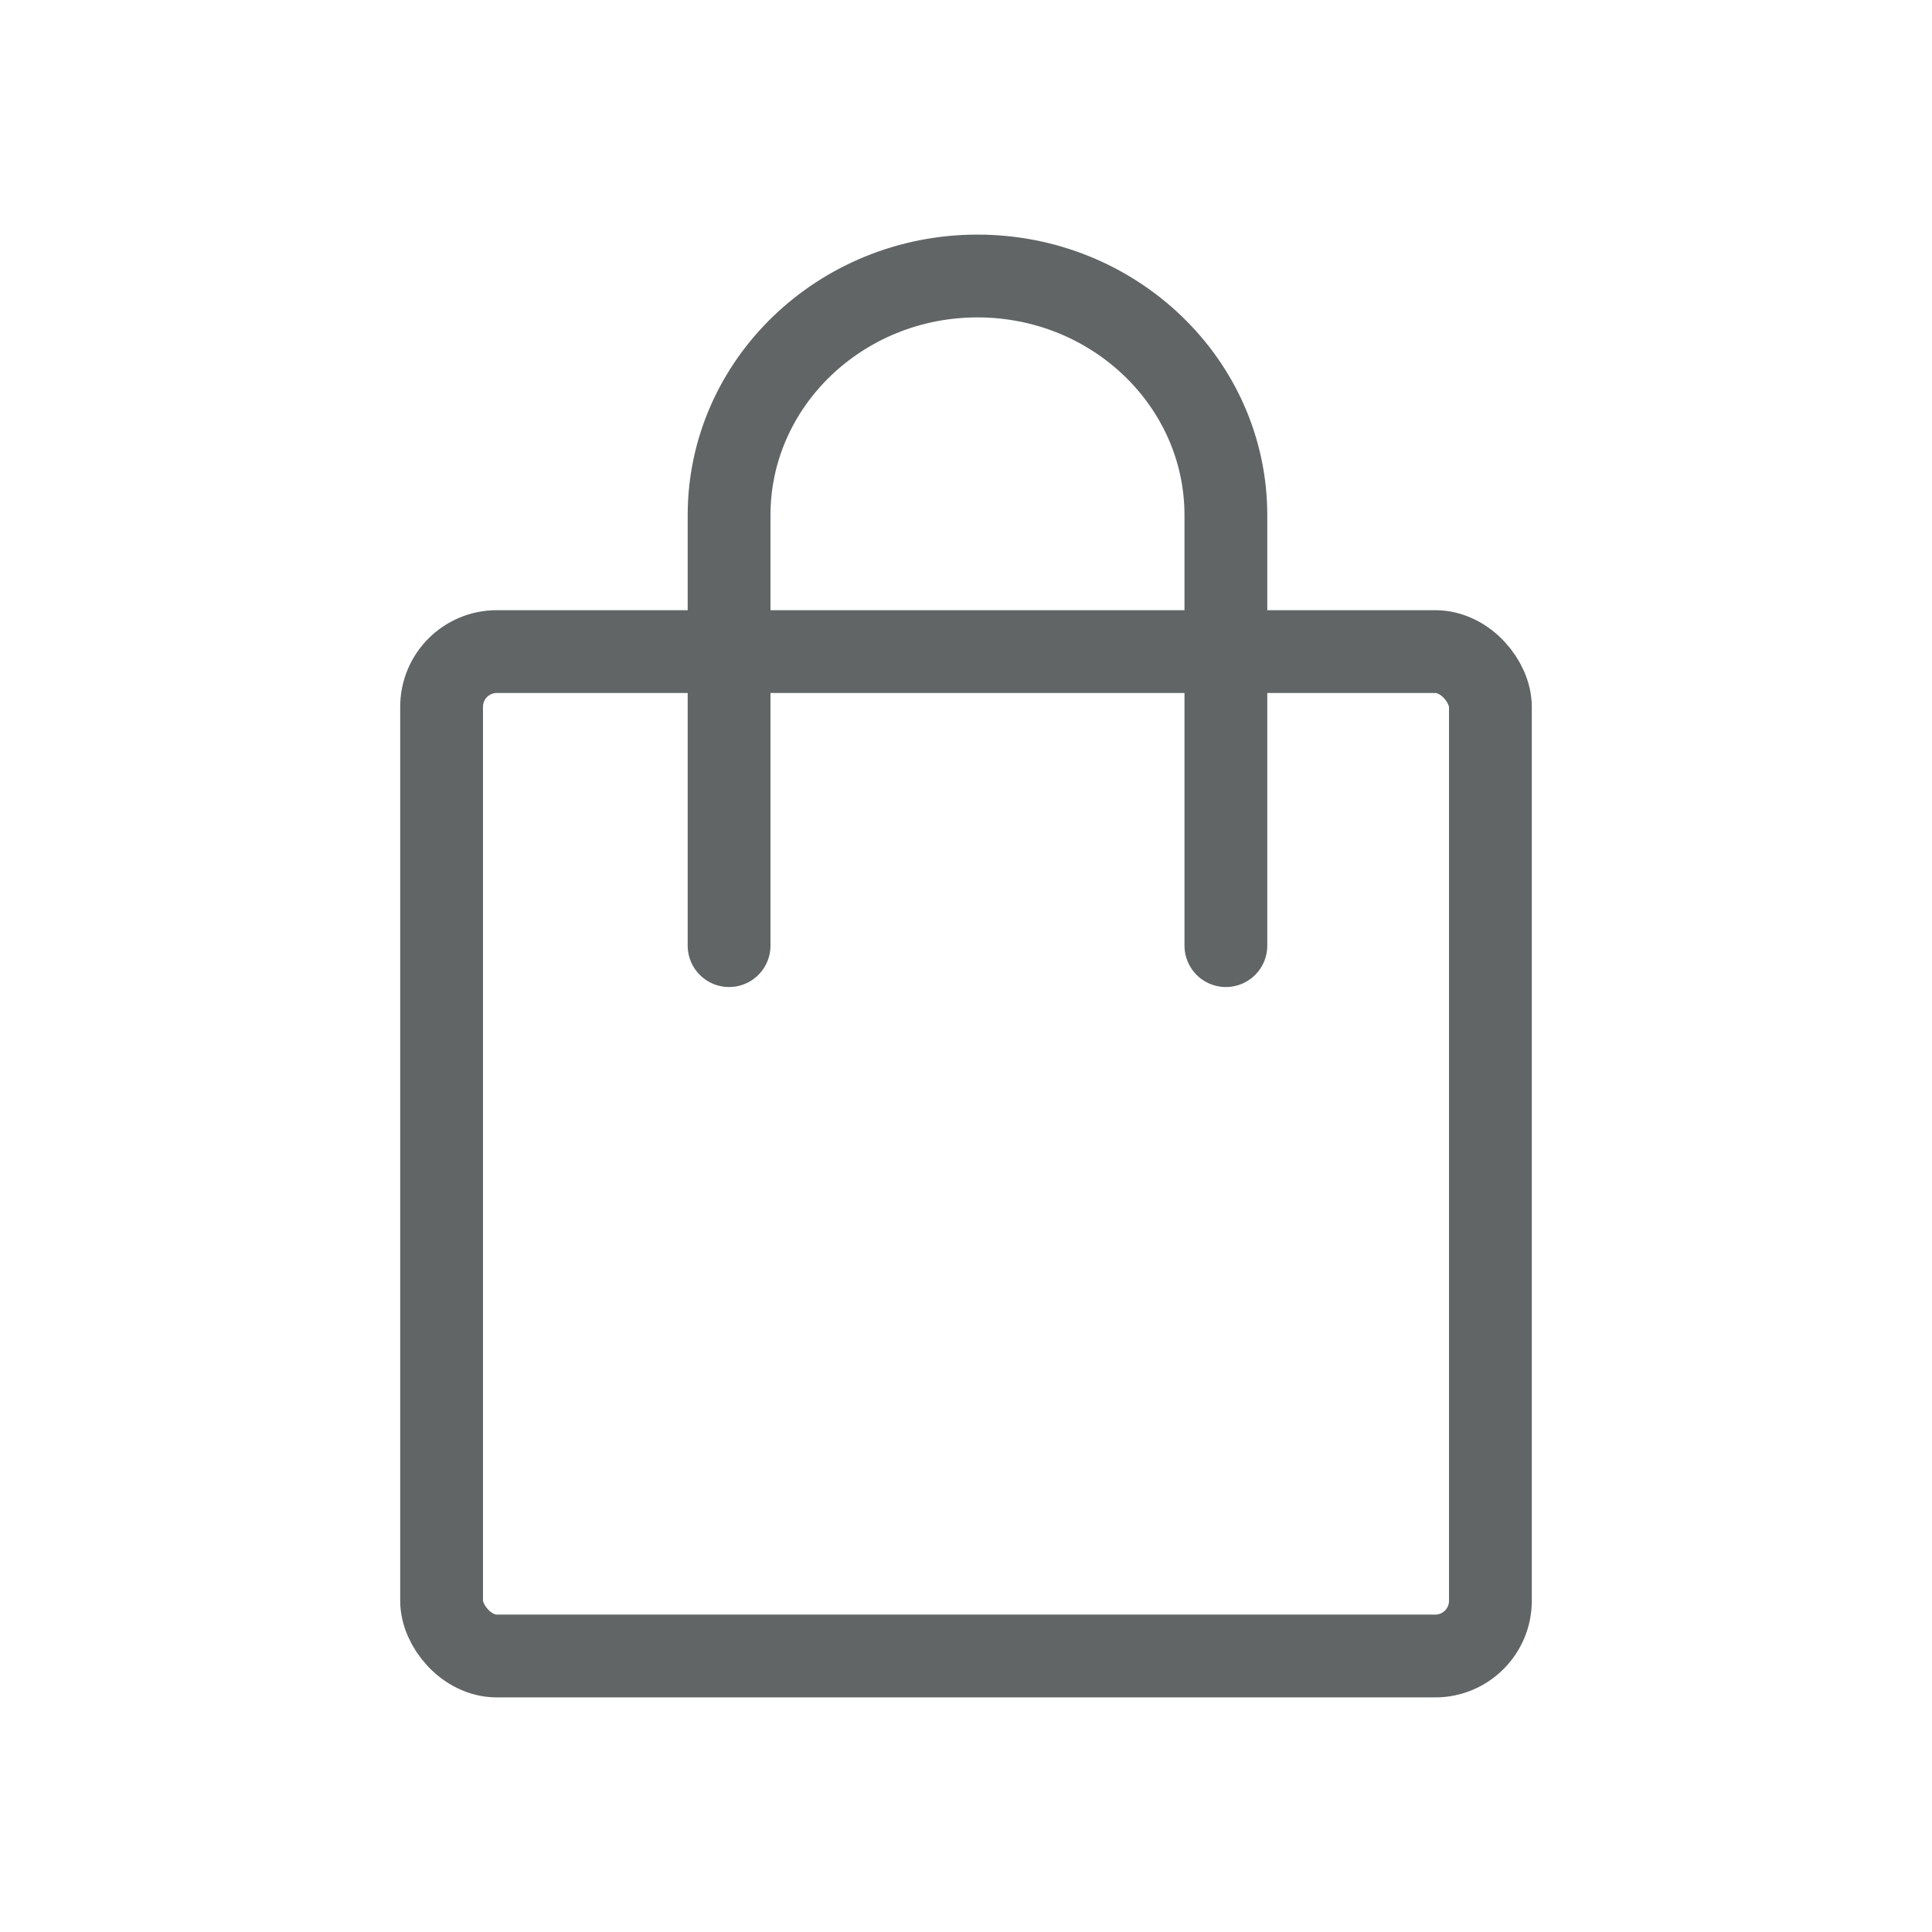 <?xml version="1.0" encoding="UTF-8"?>
<svg width="35px" height="35px" viewBox="0 0 35 35" version="1.1" xmlns="http://www.w3.org/2000/svg" xmlns:xlink="http://www.w3.org/1999/xlink">
    <title>0: Icons/secondary/cart</title>
    <g id="0:-Icons/secondary/cart" stroke="none" stroke-width="1" fill="none" fill-rule="evenodd">
        <path d="M22.208,17.131 L22.208,9.333 C22.208,6.943 20.19,5 17.708,5 C15.227,5 13.208,6.943 13.208,9.333 L13.208,17.131" id="Stroke-1" stroke="#626566" stroke-width="1.5" stroke-linecap="round" stroke-linejoin="round"></path>
        <rect id="Rectangle" stroke="#626566" stroke-width="1.5" x="8" y="11.804" width="19" height="18.196" rx="1"></rect>
    </g>
</svg>